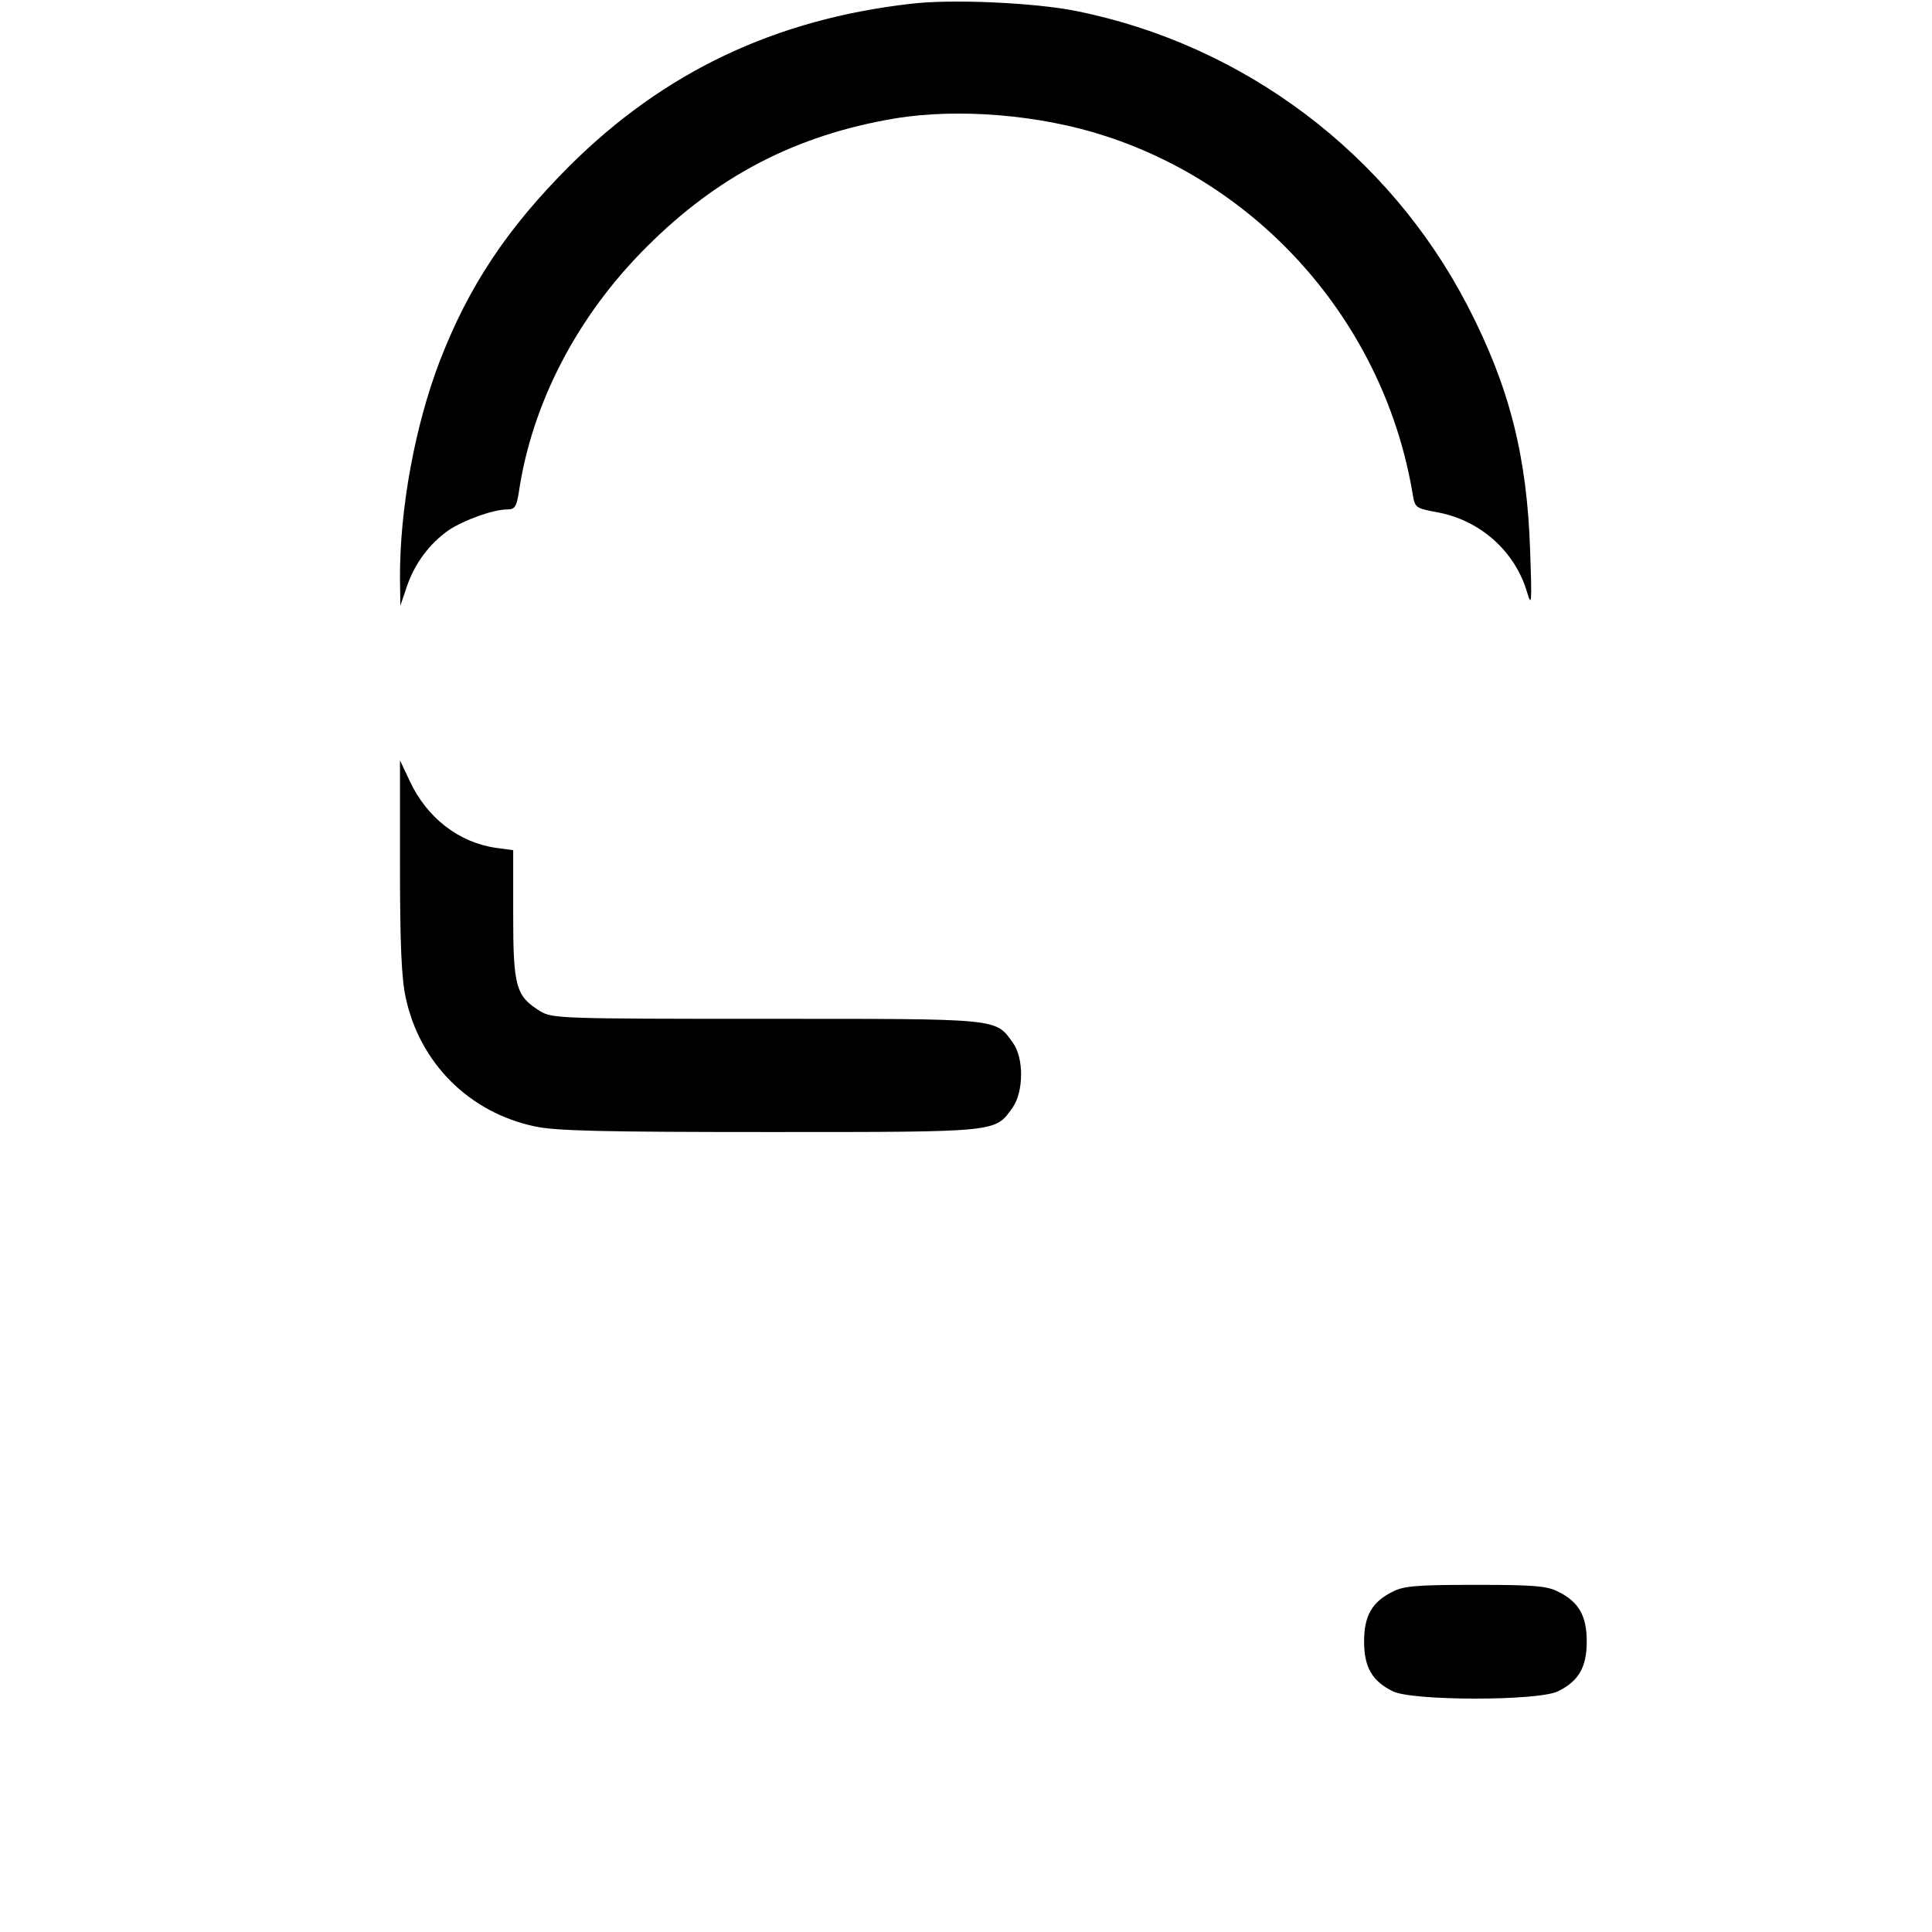 <?xml version="1.0" standalone="no"?>
<!DOCTYPE svg PUBLIC "-//W3C//DTD SVG 20010904//EN"
 "http://www.w3.org/TR/2001/REC-SVG-20010904/DTD/svg10.dtd">
<svg version="1.0" xmlns="http://www.w3.org/2000/svg"
 width="512pt" height="512pt" viewBox="0 0 512 512"
 preserveAspectRatio="xMidYMid meet">

<g transform="translate(0,512) scale(0.1,-0.1)"
fill="#000000" stroke="none">
<path d="M2414 5110 c-360 -41 -655 -181 -905 -430 -164 -164 -267 -318 -344
-518 -65 -170 -106 -390 -105 -576 l1 -71 17 50 c21 62 60 114 111 150 41 27
118 55 156 55 19 0 24 7 30 46 35 236 155 467 339 650 188 188 396 296 657
340 168 28 387 10 560 -47 423 -138 740 -508 813 -950 6 -35 8 -36 67 -47 112
-21 205 -104 236 -212 12 -40 13 -29 8 110 -8 251 -55 436 -166 650 -209 403
-593 692 -1038 781 -109 22 -331 32 -437 19z"/>
<path d="M1060 2825 c0 -205 4 -298 15 -348 37 -174 168 -305 342 -342 54 -12
179 -15 621 -15 612 0 598 -1 645 64 30 42 31 132 1 173 -47 65 -31 63 -654
63 -546 0 -566 1 -598 20 -65 40 -72 65 -72 256 l0 171 -45 6 c-99 14 -184 80
-229 177 l-26 55 0 -280z"/>
<path d="M3691 902 c-55 -27 -76 -64 -76 -132 0 -68 21 -105 76 -132 51 -26
387 -26 438 0 55 27 76 64 76 132 0 68 -21 105 -76 132 -29 15 -63 18 -219 18
-156 0 -190 -3 -219 -18z"/>
</g>
</svg>
